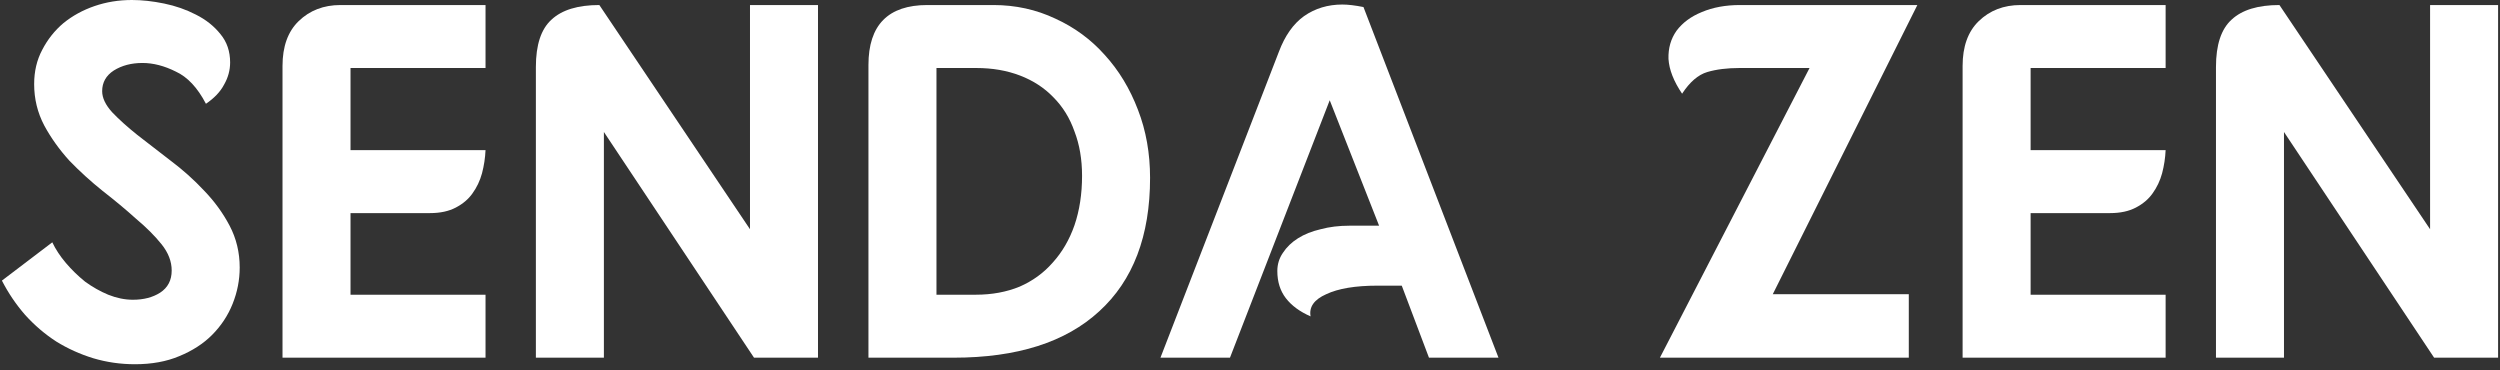 <svg width="216" height="32" viewBox="0 0 216 32" fill="none" xmlns="http://www.w3.org/2000/svg">
<rect x="0" y="0" width="216" height="32" fill="#333333" stroke="none"/>
<path d="M0.165 24.244L4.518 20.936C4.808 21.546 5.2 22.141 5.693 22.721C6.186 23.301 6.738 23.838 7.347 24.331C7.985 24.796 8.653 25.173 9.349 25.463C10.075 25.753 10.786 25.898 11.482 25.898C12.411 25.898 13.194 25.695 13.832 25.289C14.5 24.854 14.834 24.215 14.834 23.374C14.834 22.59 14.543 21.836 13.963 21.11C13.383 20.385 12.643 19.645 11.743 18.891C10.873 18.107 9.915 17.309 8.87 16.497C7.855 15.684 6.897 14.814 5.998 13.885C5.127 12.927 4.402 11.912 3.821 10.838C3.241 9.735 2.951 8.546 2.951 7.269C2.951 6.166 3.183 5.18 3.647 4.309C4.111 3.41 4.721 2.641 5.475 2.002C6.259 1.364 7.158 0.871 8.174 0.522C9.19 0.174 10.263 0 11.395 0C12.265 0 13.194 0.102 14.181 0.305C15.167 0.508 16.081 0.827 16.923 1.262C17.793 1.698 18.504 2.263 19.056 2.96C19.607 3.627 19.883 4.44 19.883 5.397C19.883 6.065 19.709 6.703 19.36 7.312C19.041 7.922 18.519 8.473 17.793 8.967C17.068 7.574 16.197 6.645 15.182 6.181C14.195 5.688 13.238 5.441 12.309 5.441C11.351 5.441 10.524 5.658 9.828 6.094C9.161 6.529 8.827 7.124 8.827 7.878C8.827 8.459 9.117 9.068 9.697 9.706C10.278 10.316 11.003 10.969 11.874 11.665C12.773 12.362 13.731 13.102 14.746 13.885C15.791 14.668 16.749 15.524 17.619 16.453C18.519 17.382 19.259 18.397 19.839 19.5C20.419 20.603 20.71 21.807 20.71 23.113C20.71 24.186 20.506 25.231 20.1 26.247C19.694 27.262 19.099 28.162 18.316 28.945C17.561 29.7 16.618 30.309 15.486 30.773C14.384 31.238 13.107 31.47 11.656 31.47C10.408 31.47 9.204 31.296 8.043 30.948C6.912 30.599 5.853 30.12 4.866 29.511C3.879 28.873 2.98 28.104 2.167 27.204C1.384 26.305 0.716 25.318 0.165 24.244Z" fill="white"/>
<path d="M24.409 30.904V5.702C24.409 4.019 24.873 2.728 25.802 1.828C26.76 0.9 27.964 0.435 29.415 0.435H41.95V5.876H30.285V12.971H41.95C41.921 13.638 41.82 14.306 41.646 14.973C41.472 15.612 41.196 16.192 40.819 16.714C40.471 17.208 39.992 17.614 39.382 17.933C38.773 18.252 38.033 18.412 37.162 18.412H30.285V25.463H41.95V30.904H24.409Z" fill="white"/>
<path d="M46.3 30.904V5.789C46.3 3.874 46.75 2.51 47.649 1.698C48.549 0.856 49.927 0.435 51.784 0.435L64.799 19.805V0.435H70.675V30.904H65.147L52.176 11.404V30.904H46.3Z" fill="white"/>
<path d="M80.127 0.435H85.829C87.744 0.435 89.529 0.827 91.183 1.61C92.837 2.365 94.259 3.41 95.448 4.744C96.667 6.079 97.625 7.661 98.321 9.489C99.018 11.288 99.366 13.247 99.366 15.365C99.366 20.385 97.9 24.23 94.97 26.899C92.068 29.569 87.875 30.904 82.391 30.904H75.034V5.615C75.034 2.162 76.732 0.435 80.127 0.435ZM80.911 5.876V25.463H84.306C85.698 25.463 86.961 25.231 88.093 24.767C89.224 24.273 90.182 23.577 90.965 22.677C91.778 21.778 92.402 20.704 92.837 19.456C93.272 18.18 93.49 16.758 93.49 15.191C93.49 13.769 93.272 12.492 92.837 11.361C92.431 10.2 91.821 9.213 91.009 8.401C90.225 7.588 89.268 6.964 88.136 6.529C87.004 6.094 85.742 5.876 84.349 5.876H80.911Z" fill="white"/>
<path d="M100.263 30.904L110.492 4.483C111.014 3.09 111.74 2.06 112.668 1.393C113.626 0.725 114.728 0.392 115.976 0.392C116.469 0.392 117.079 0.464 117.804 0.609L129.469 30.904H123.463L121.112 24.68H119.023C117.108 24.68 115.628 24.926 114.583 25.42C113.539 25.884 113.089 26.522 113.234 27.335C112.305 26.929 111.594 26.406 111.101 25.768C110.608 25.13 110.361 24.346 110.361 23.417C110.361 22.837 110.521 22.315 110.84 21.85C111.159 21.357 111.594 20.936 112.146 20.588C112.697 20.24 113.35 19.979 114.104 19.805C114.859 19.602 115.686 19.5 116.586 19.5H119.154L114.888 8.662L106.27 30.904H100.263Z" fill="white"/>
<path d="M150.338 0.435H165.66L153.167 25.42H164.92V30.904H143.417L156.345 5.876H150.295C149.221 5.876 148.292 5.992 147.509 6.224C146.725 6.456 146 7.08 145.333 8.096C144.607 7.022 144.215 6.021 144.157 5.093C144.128 4.164 144.36 3.352 144.854 2.655C145.376 1.959 146.102 1.422 147.03 1.045C147.988 0.638 149.09 0.435 150.338 0.435Z" fill="white"/>
<path d="M169.569 30.904V5.702C169.569 4.019 170.033 2.728 170.962 1.828C171.92 0.9 173.124 0.435 174.575 0.435H187.11V5.876H175.445V12.971H187.11C187.081 13.638 186.98 14.306 186.806 14.973C186.632 15.612 186.356 16.192 185.979 16.714C185.631 17.208 185.152 17.614 184.542 17.933C183.933 18.252 183.193 18.412 182.322 18.412H175.445V25.463H187.11V30.904H169.569Z" fill="white"/>
<path d="M191.46 30.904V5.789C191.46 3.874 191.91 2.51 192.809 1.698C193.709 0.856 195.087 0.435 196.944 0.435L209.959 19.805V0.435H215.835V30.904H210.307L197.336 11.404V30.904H191.46Z" fill="white"/>
</svg>
